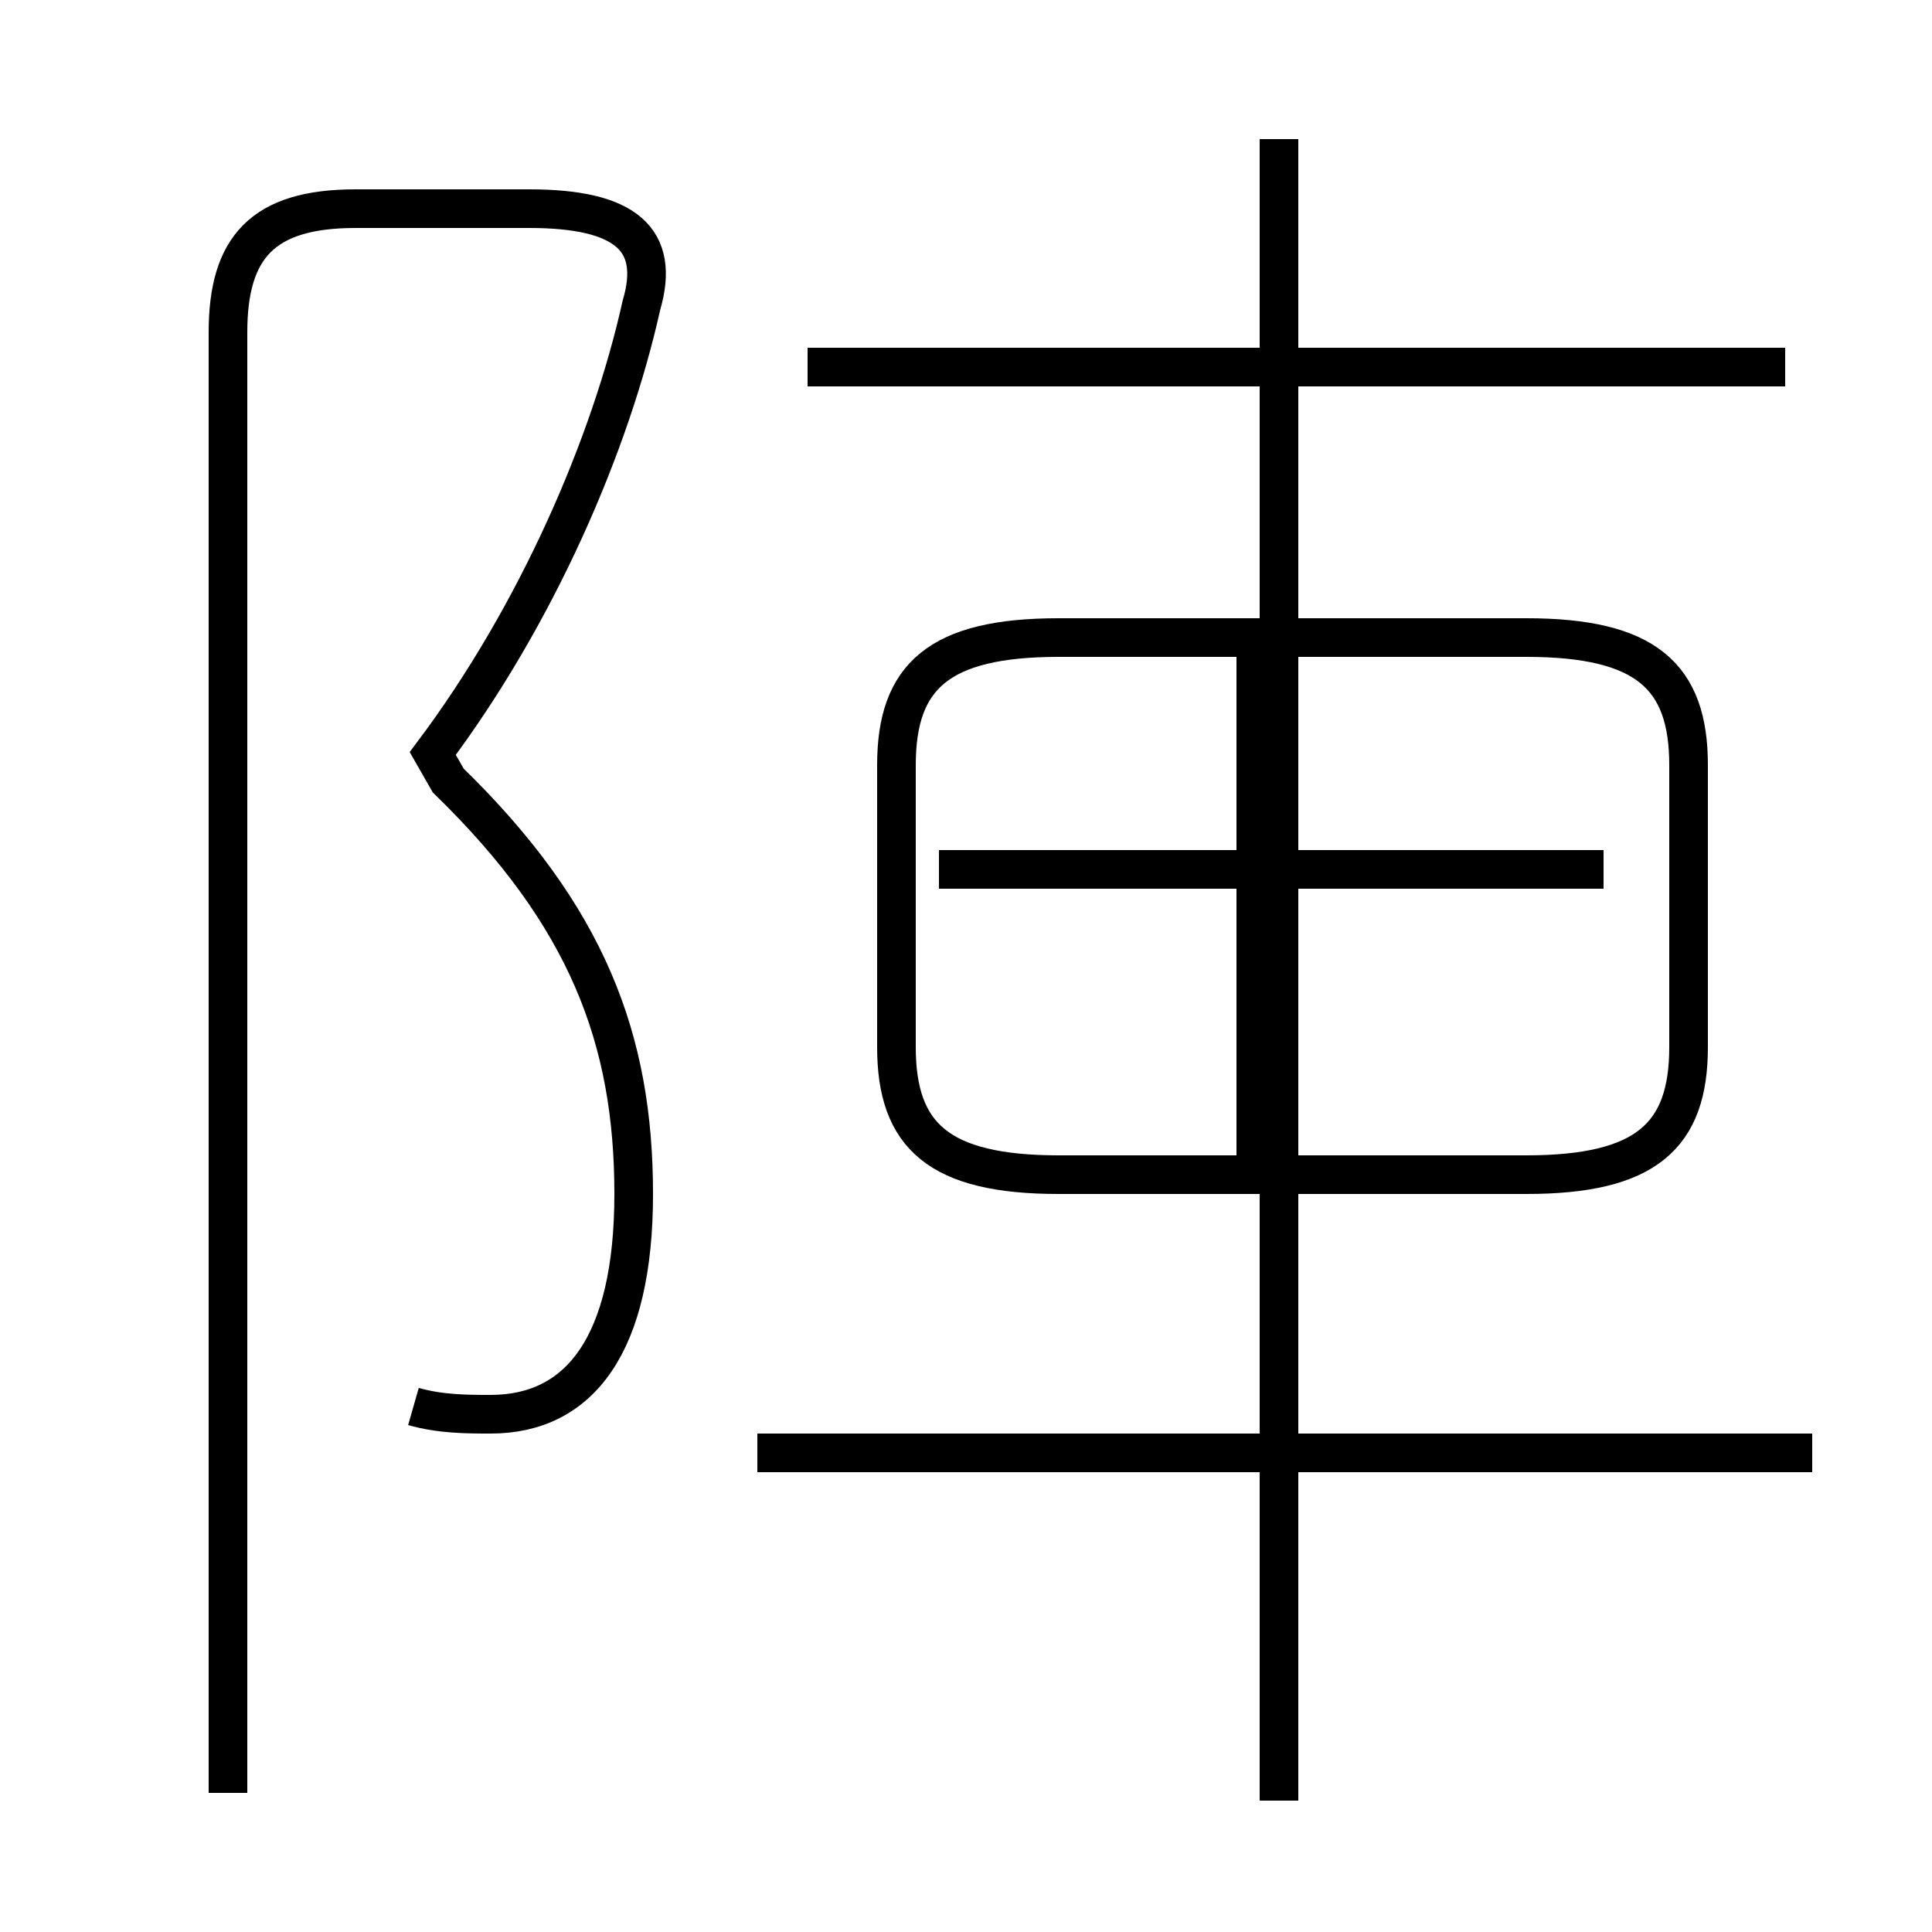 <?xml version='1.0' encoding='utf8'?>
<svg viewBox="0.0 -44.0 50.0 50.0" version="1.1" xmlns="http://www.w3.org/2000/svg">
<rect x="0.0" y="-44.0" width="50.0" height="50.0" fill="#808080" stroke="none"/>
<rect x="-1000" y="-1000" width="2000" height="2000" stroke="white" fill="white"/>
<g style="fill:none; stroke:#000000;  stroke-width:1">
<path d="M 10.7 7.6 C 11.4 7.4 12.1 7.4 12.7 7.4 C 15.0 7.4 16.4 9.2 16.4 13.1 C 16.4 17.1 15.2 20.3 11.6 23.8 L 11.2 24.5 C 13.9 28.1 15.8 32.5 16.6 36.1 C 17.1 37.8 16.2 38.6 13.7 38.6 L 9.2 38.6 C 6.8 38.6 5.9 37.6 5.9 35.4 L 5.9 -2.4 M 32.5 13.8 L 32.5 27.4 M 46.9 6.4 L 19.6 6.4 M 33.1 -2.6 L 33.1 40.4 M 46.2 34.5 L 20.9 34.5 M 41.5 21.5 L 24.3 21.5 M 27.4 13.6 L 39.5 13.6 C 42.6 13.6 43.7 14.6 43.7 16.9 L 43.7 24.2 C 43.7 26.5 42.6 27.5 39.5 27.5 L 27.4 27.5 C 24.3 27.5 23.2 26.5 23.2 24.2 L 23.2 16.9 C 23.2 14.6 24.3 13.6 27.4 13.6 Z " transform="scale(1, -1)" />
</g>
</svg>